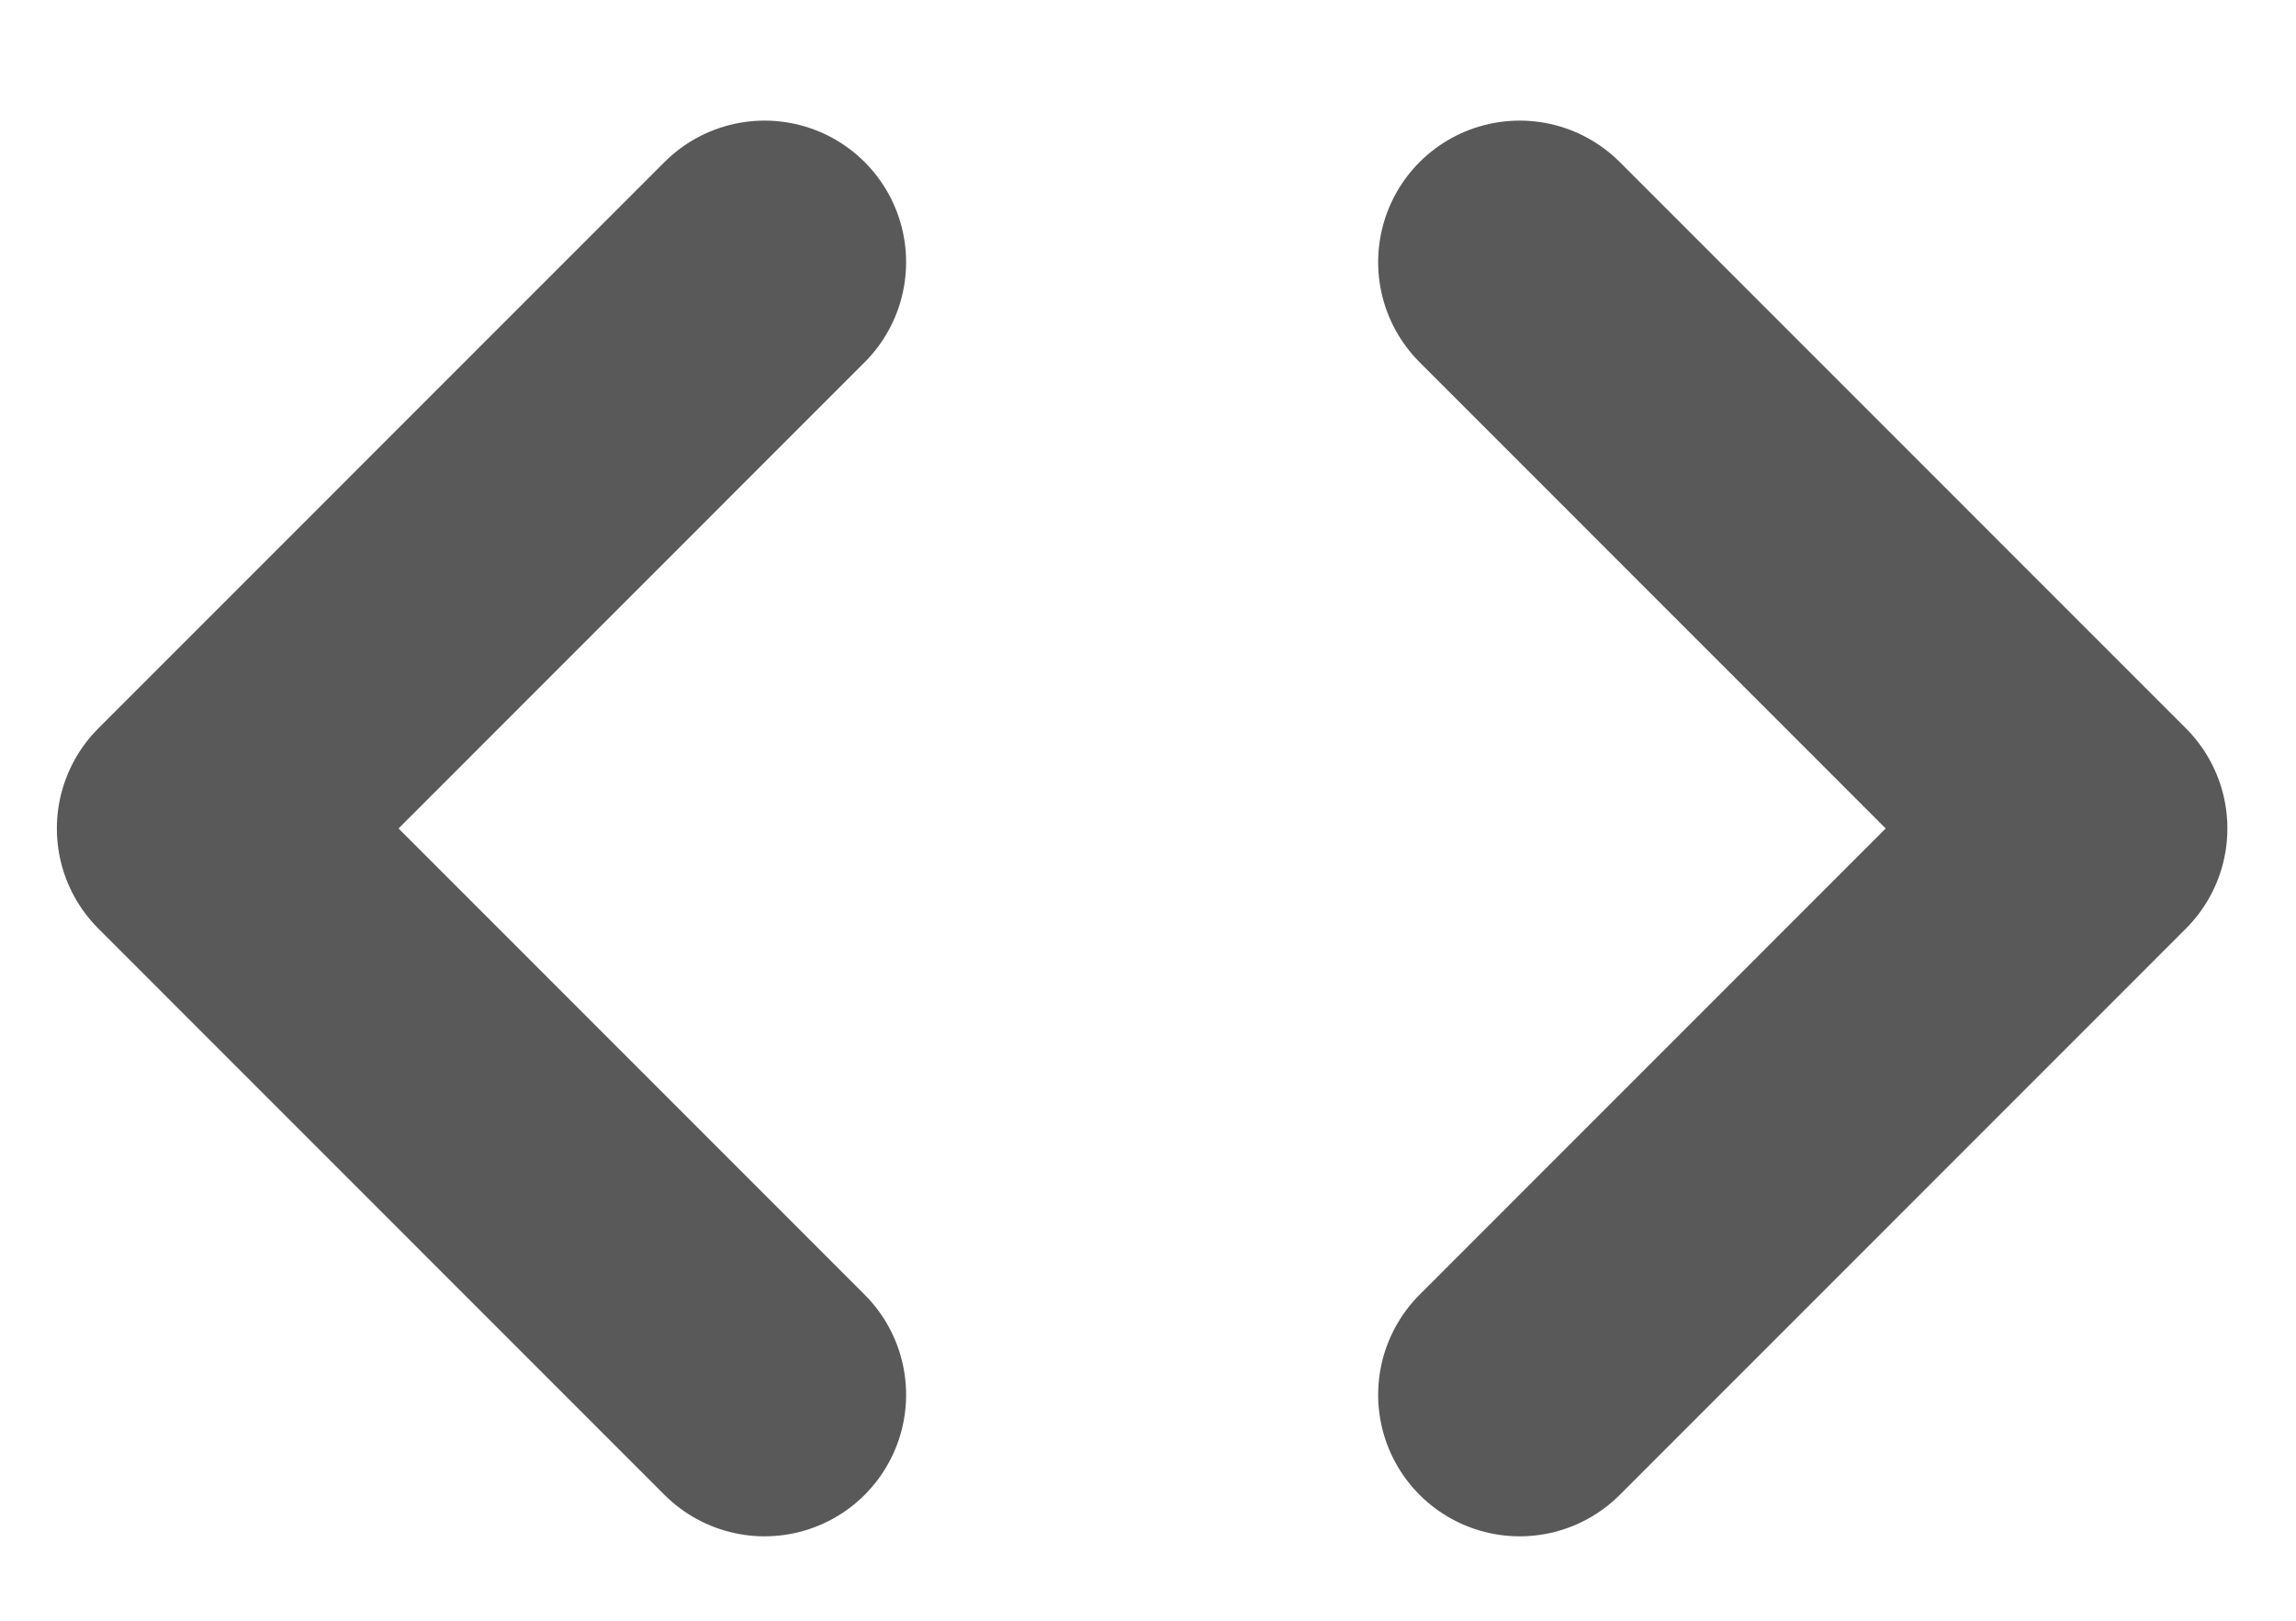 <svg width="17" height="12" viewBox="0 0 17 12" fill="none" xmlns="http://www.w3.org/2000/svg">
<path d="M5.661 1.941L1.469 6.134L5.661 10.327M11.252 10.327L15.444 6.134L11.252 1.941" stroke="#595959" stroke-width="2.096" stroke-linecap="round" stroke-linejoin="round"/>
</svg>
